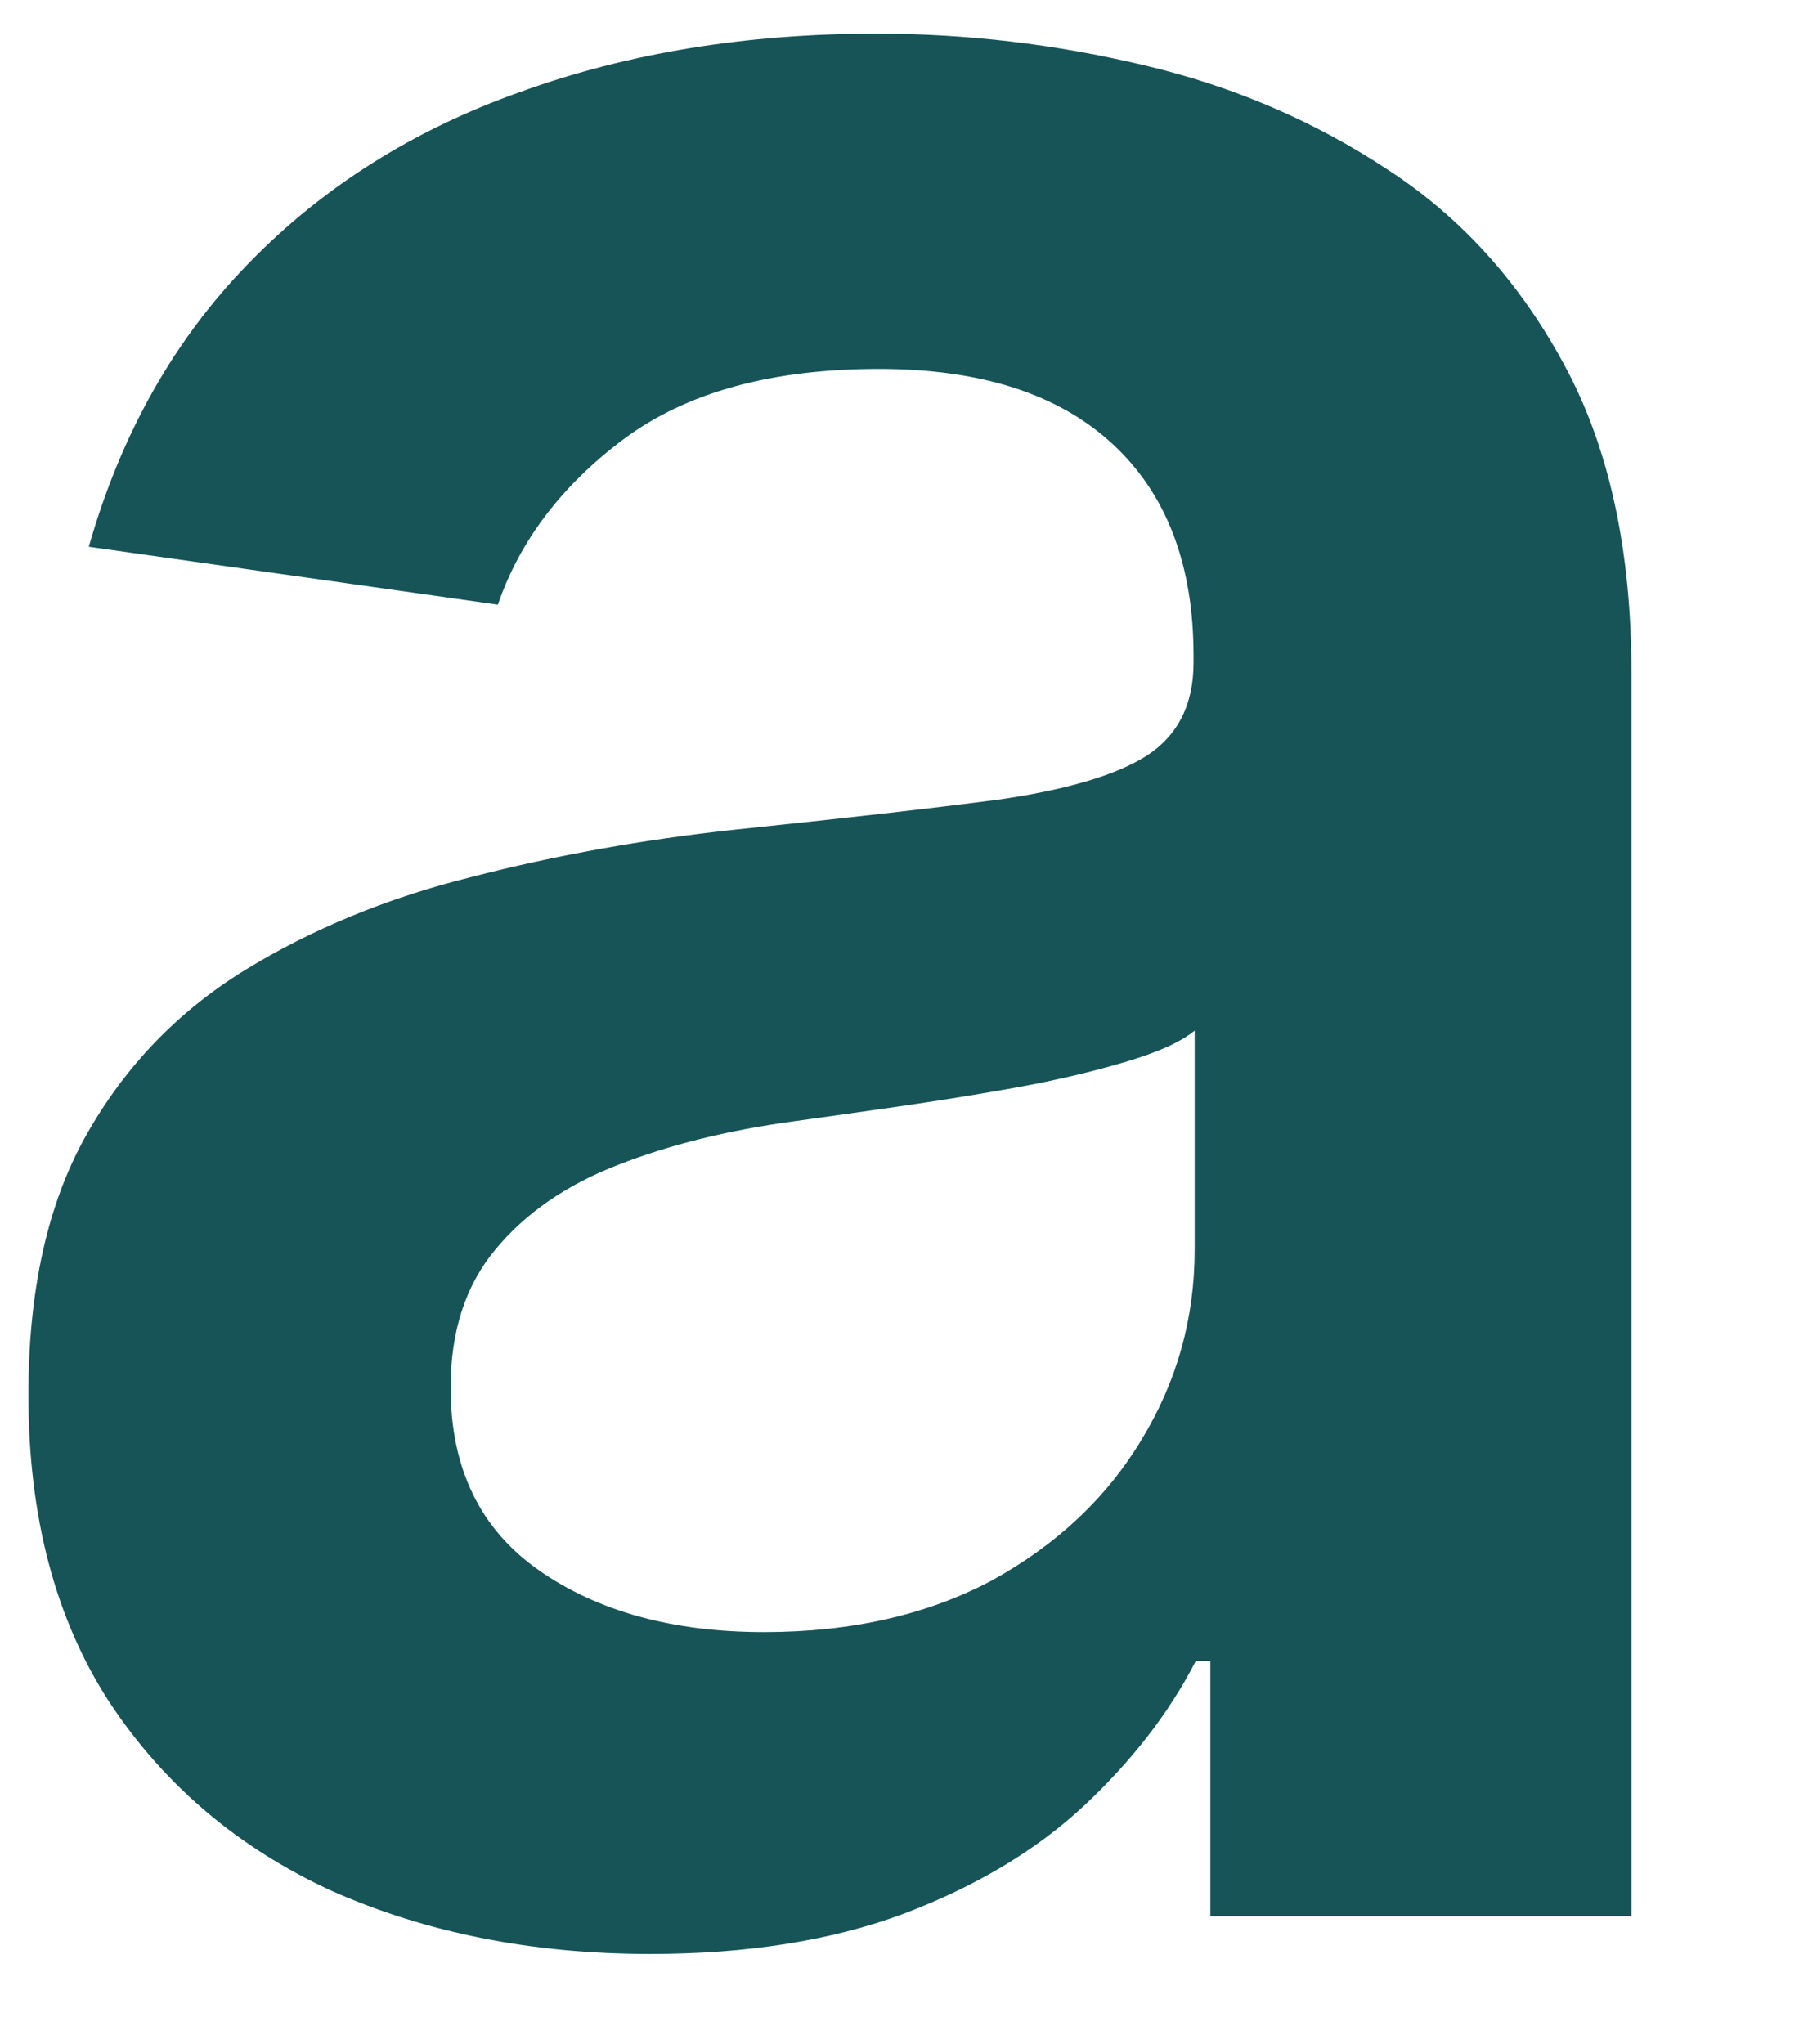 <?xml version="1.0" encoding="UTF-8" standalone="no"?><svg width='8' height='9' viewBox='0 0 8 9' fill='none' xmlns='http://www.w3.org/2000/svg'>
<path d='M2.863 8.602C2.344 8.602 1.877 8.509 1.462 8.325C1.05 8.136 0.723 7.859 0.482 7.494C0.244 7.128 0.125 6.677 0.125 6.141C0.125 5.679 0.21 5.297 0.381 4.995C0.551 4.694 0.784 4.452 1.078 4.271C1.373 4.09 1.705 3.953 2.075 3.861C2.447 3.765 2.833 3.696 3.23 3.653C3.71 3.603 4.099 3.559 4.397 3.52C4.695 3.477 4.912 3.413 5.047 3.328C5.185 3.239 5.255 3.103 5.255 2.918V2.886C5.255 2.485 5.136 2.174 4.898 1.954C4.66 1.734 4.317 1.624 3.87 1.624C3.397 1.624 3.023 1.727 2.746 1.933C2.472 2.138 2.288 2.382 2.192 2.662L0.391 2.407C0.533 1.909 0.768 1.494 1.094 1.16C1.421 0.823 1.821 0.571 2.293 0.404C2.765 0.233 3.287 0.148 3.859 0.148C4.253 0.148 4.646 0.194 5.036 0.287C5.427 0.379 5.784 0.532 6.107 0.745C6.43 0.954 6.689 1.24 6.885 1.602C7.083 1.964 7.183 2.417 7.183 2.961V8.436H5.329V7.312H5.265C5.148 7.54 4.983 7.753 4.77 7.952C4.56 8.147 4.296 8.305 3.976 8.426C3.66 8.543 3.289 8.602 2.863 8.602ZM3.364 7.185C3.751 7.185 4.086 7.108 4.37 6.956C4.654 6.799 4.873 6.593 5.026 6.338C5.182 6.082 5.26 5.803 5.26 5.501V4.537C5.2 4.587 5.097 4.633 4.951 4.676C4.809 4.718 4.649 4.756 4.472 4.788C4.294 4.82 4.118 4.848 3.944 4.873C3.77 4.898 3.619 4.919 3.491 4.937C3.204 4.976 2.946 5.04 2.719 5.129C2.492 5.217 2.312 5.342 2.181 5.501C2.05 5.658 1.984 5.86 1.984 6.109C1.984 6.464 2.114 6.732 2.373 6.913C2.632 7.094 2.962 7.185 3.364 7.185Z' fill='#165457'/>
</svg>
